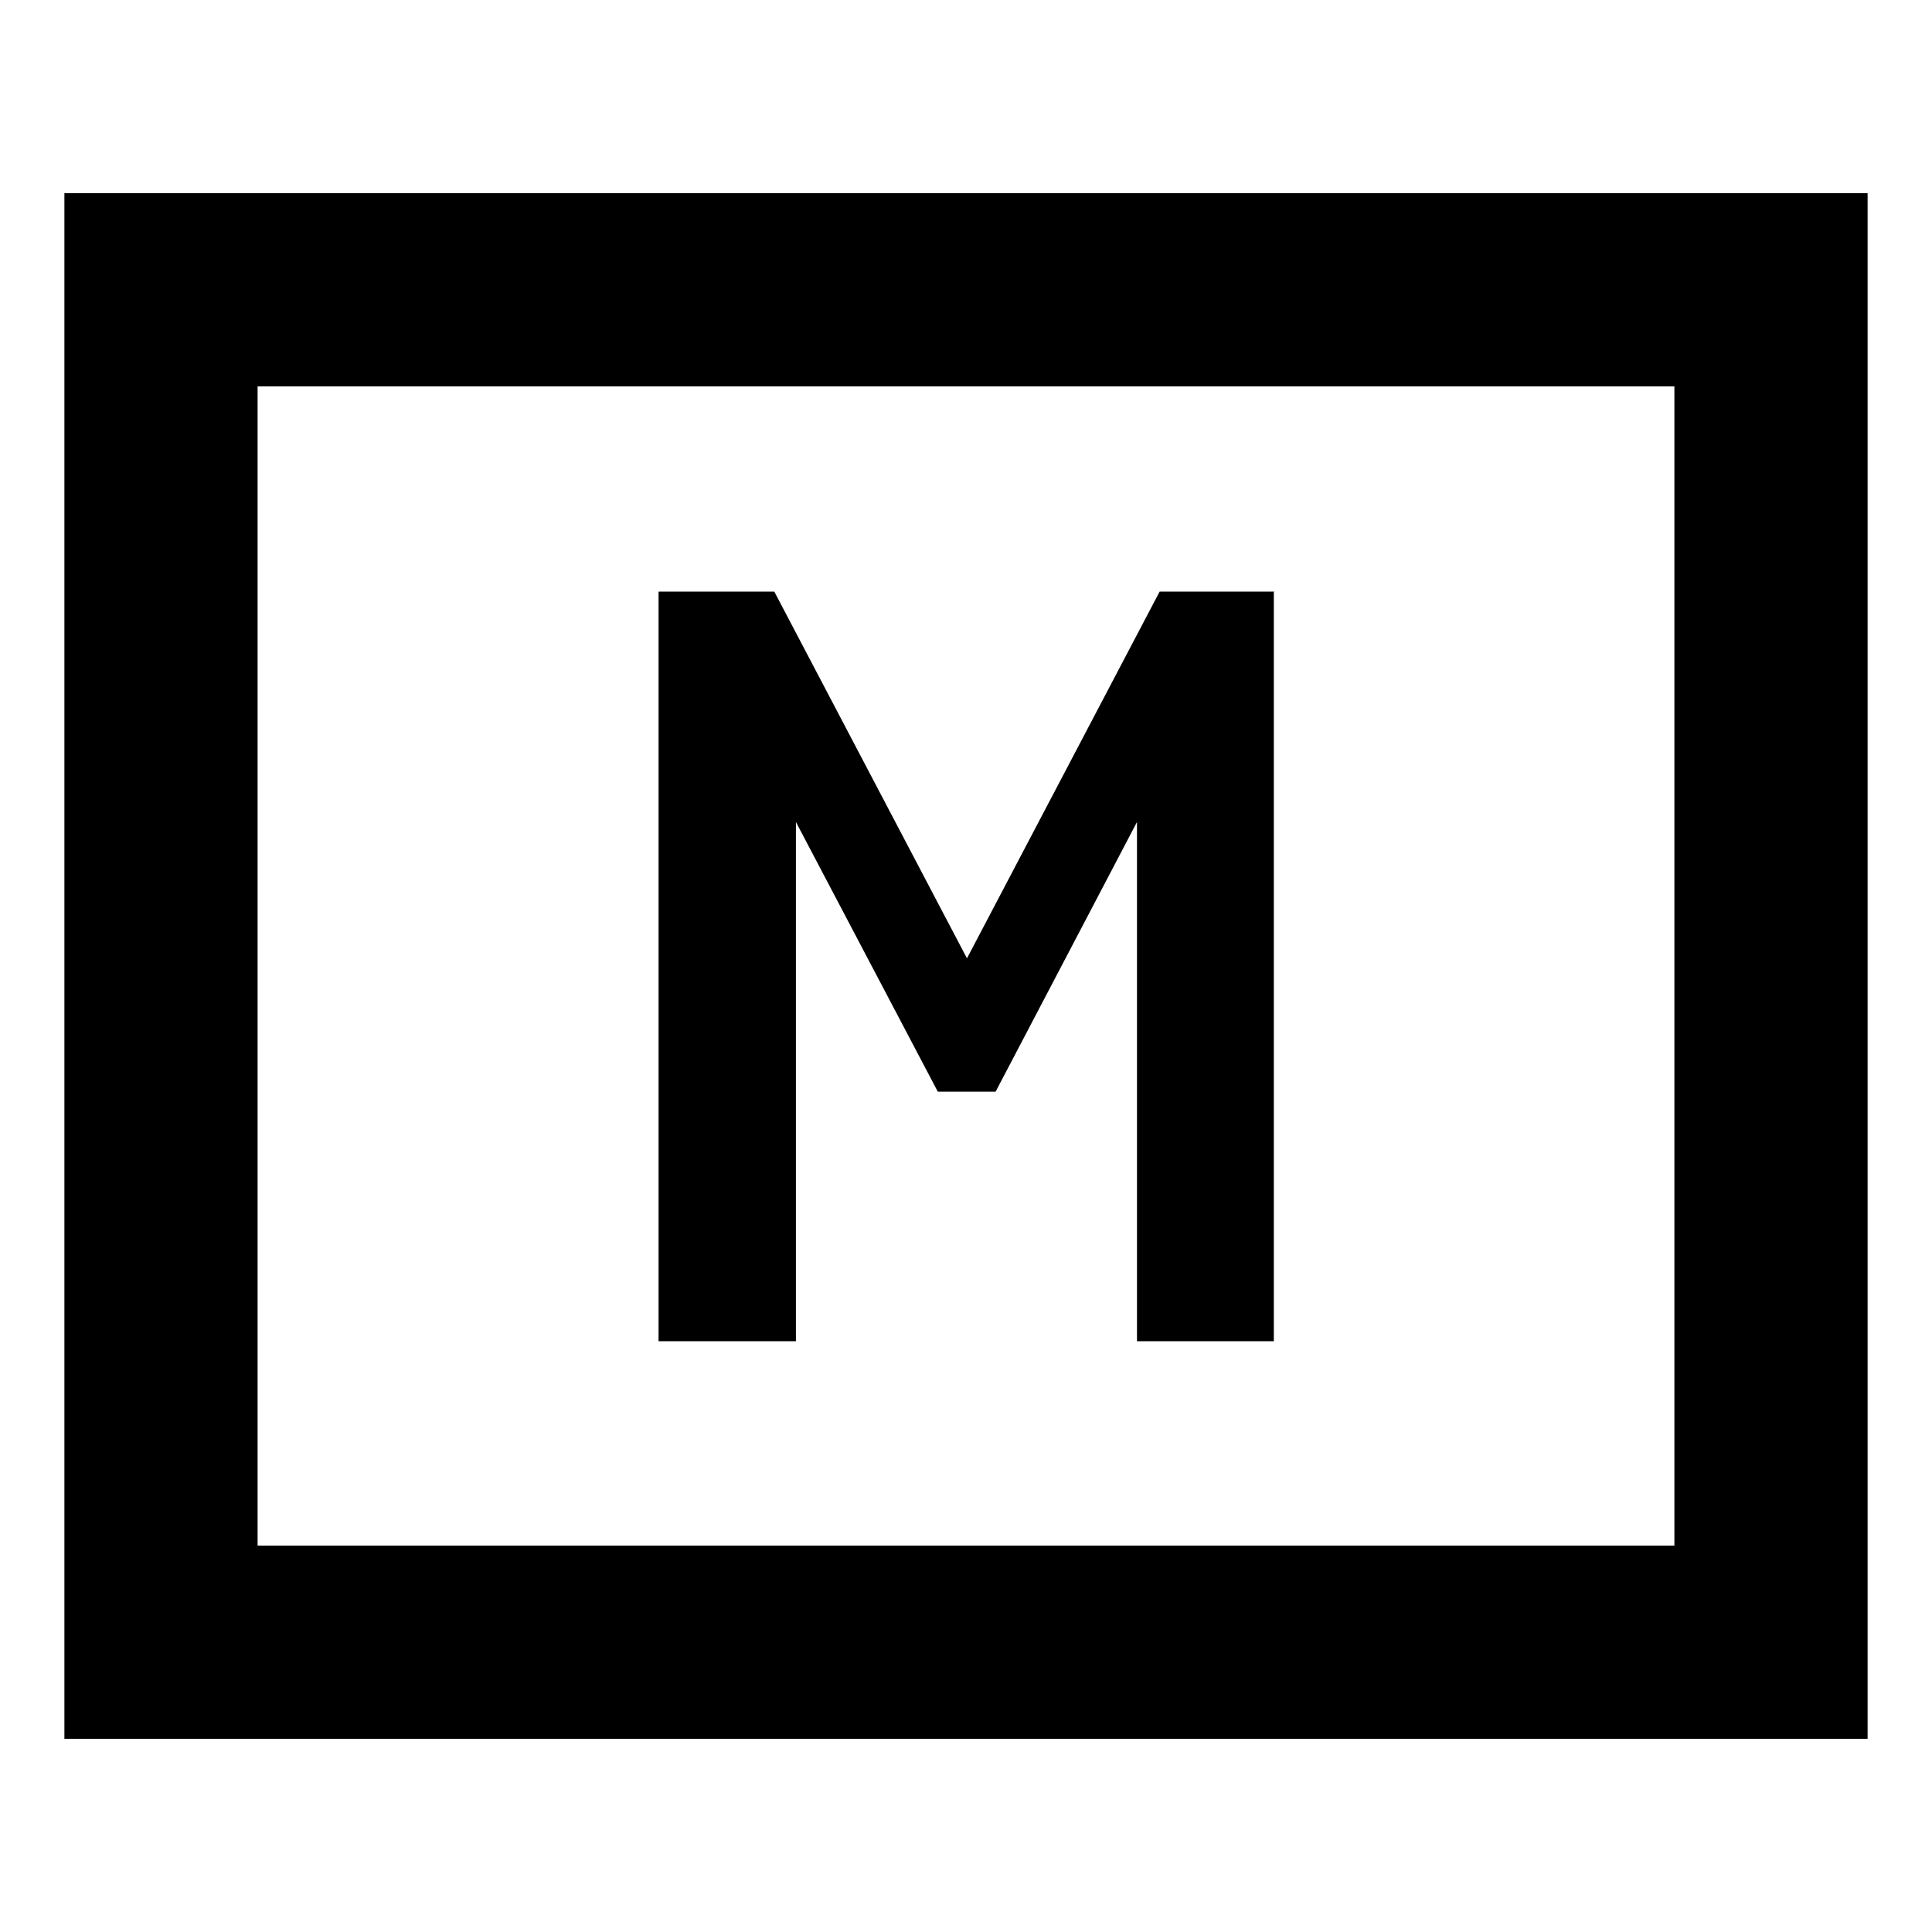 <?xml version="1.0" encoding="UTF-8"?>
<!DOCTYPE svg PUBLIC "-//W3C//DTD SVG 1.1 Tiny//EN" "http://www.w3.org/Graphics/SVG/1.1/DTD/svg11-tiny.dtd">
<svg baseProfile="tiny" height="30px" style="enable-background:new 0 0 30 30;" version="1.1" viewBox="0 0 30 30" width="30px" x="0px" xmlns="http://www.w3.org/2000/svg" xmlns:xlink="http://www.w3.org/1999/xlink" y="0px">
<g fill-opacity="0.5" stroke-opacity="0.5">
<rect fill="none" height="30" width="30" x="0.002"/>
</g>
<path d="M1,3v24h28v-24h-28zm25,21h-22v-18h22v18z"/>
<path d="M19.78,9.176v11.65h-2.125v-8.062l-2.195,4.187h-0.898l-2.203-4.187v8.062h-2.133v-11.64h1.797l2.992,5.695,2.992-5.695h1.767z"/>
</svg>
